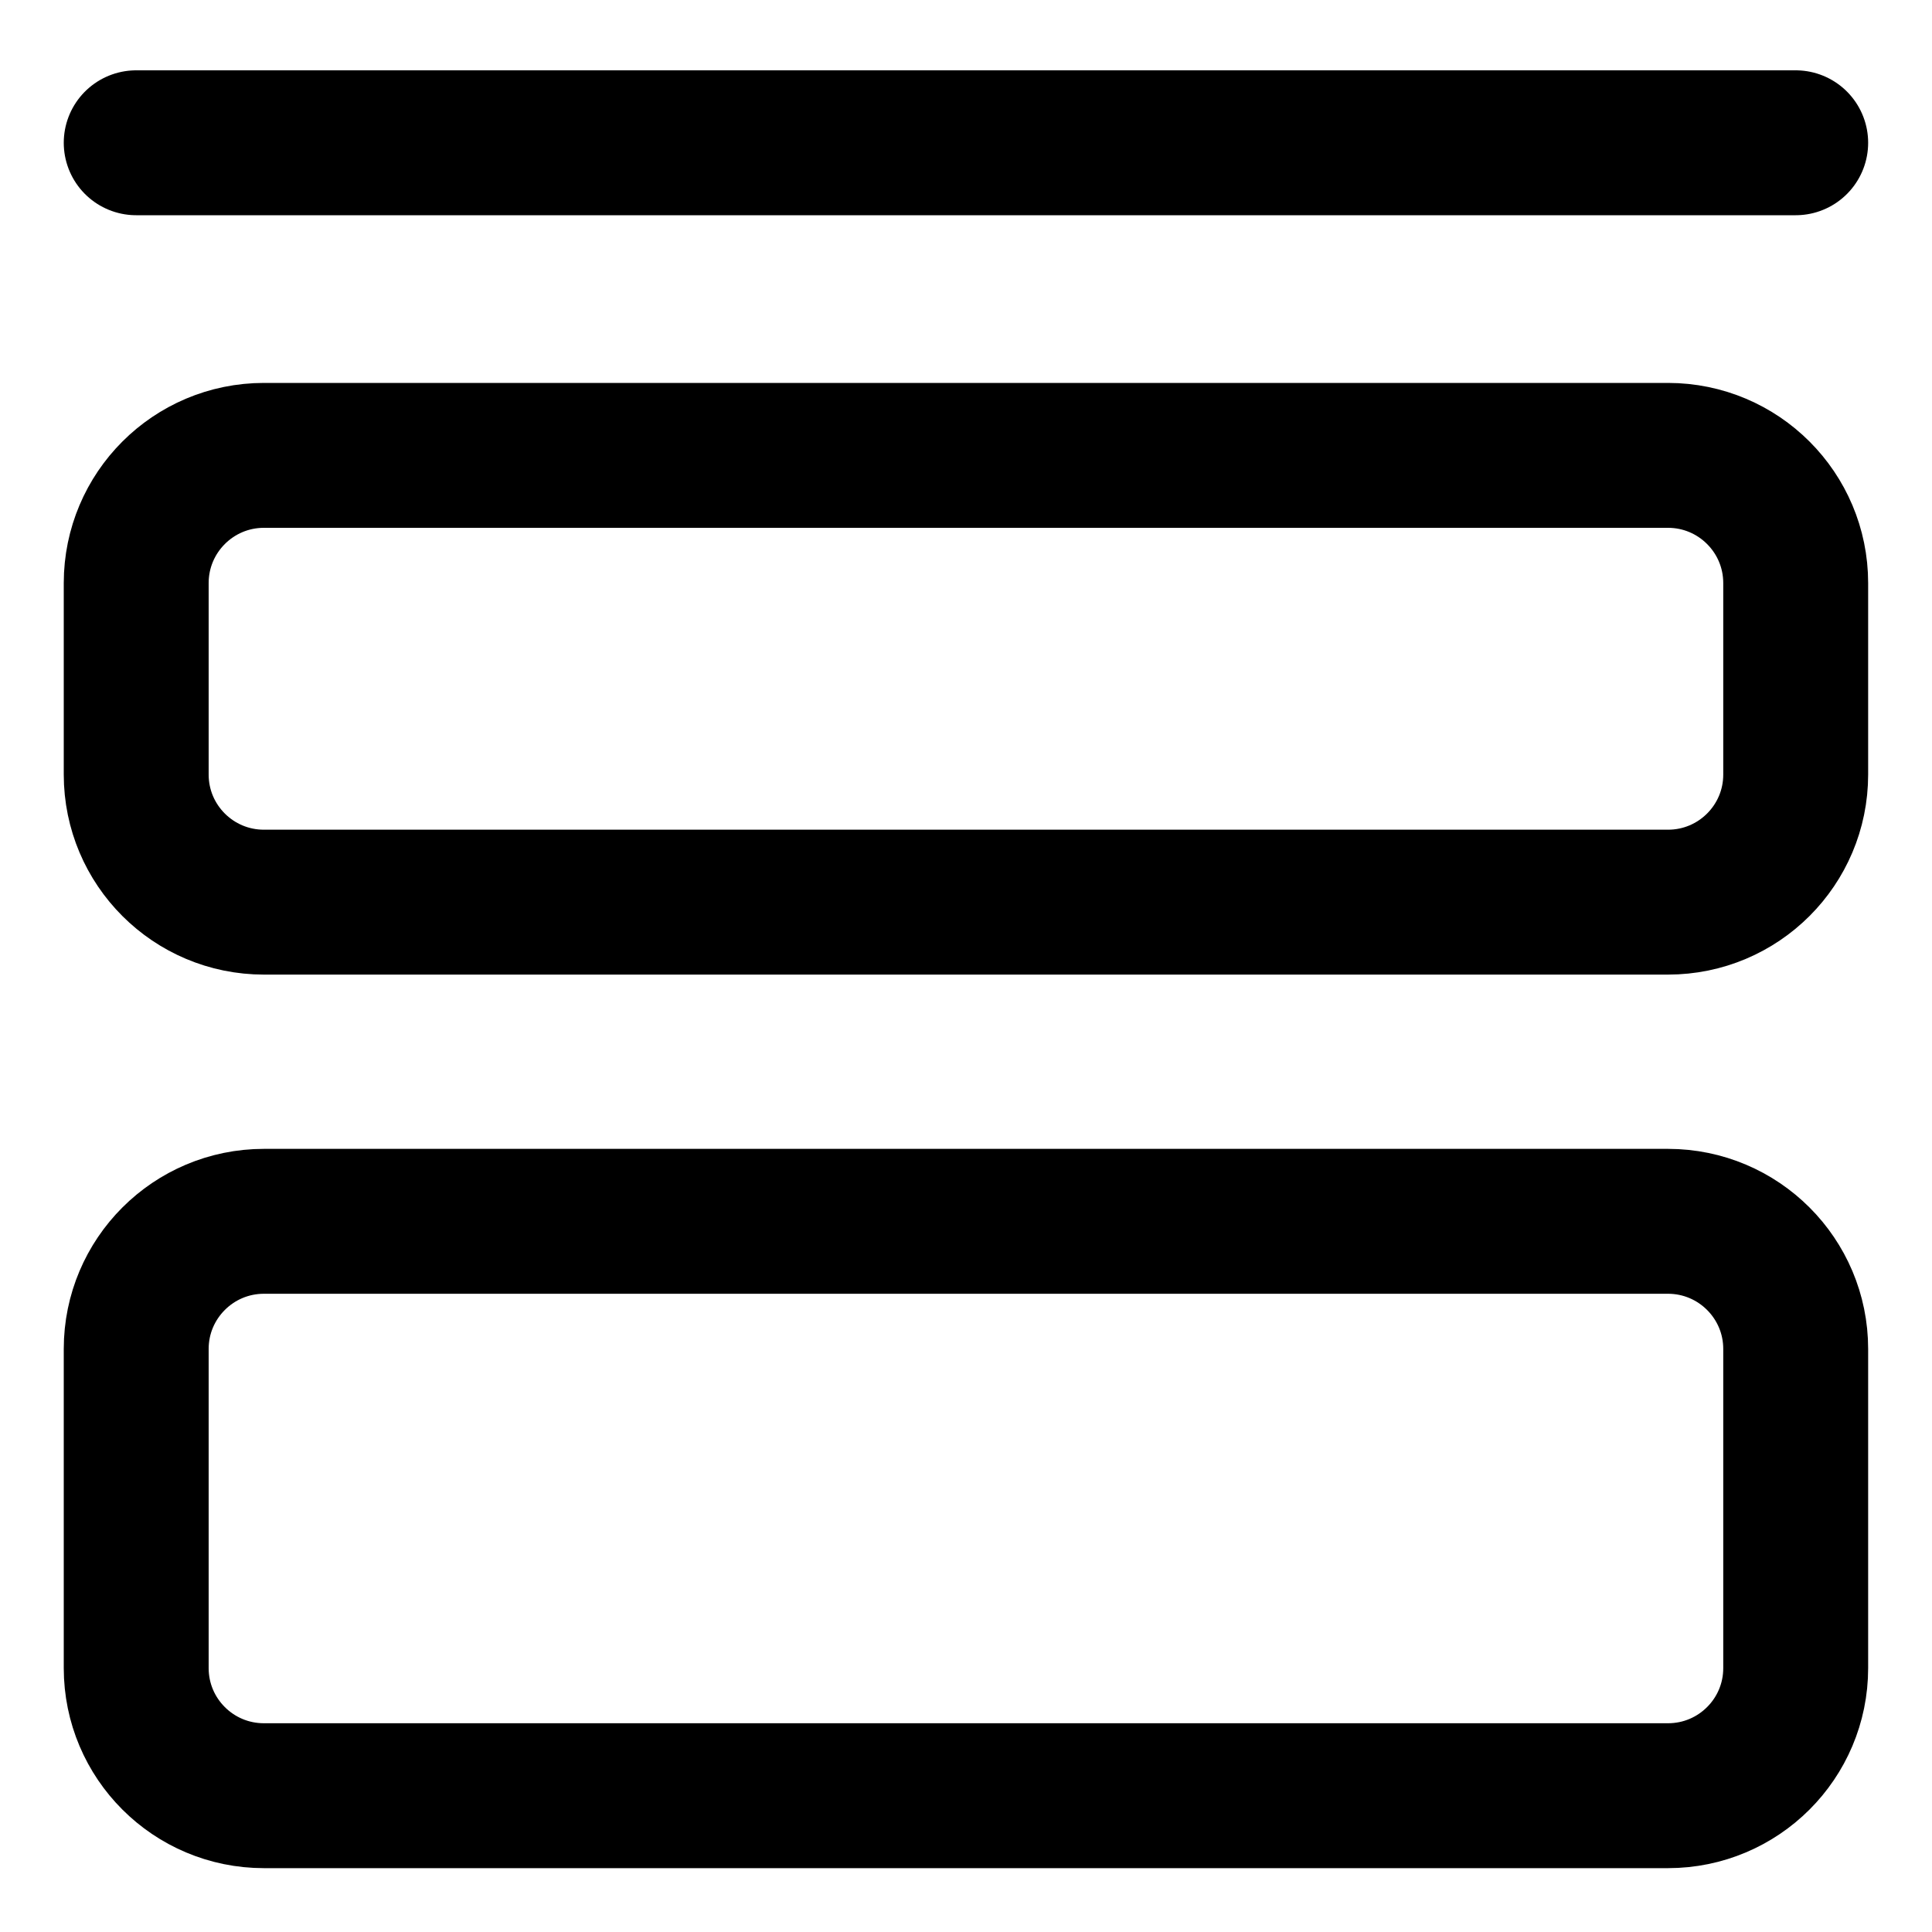 <svg width="20" height="20" viewBox="0 0 20 20" fill="none" xmlns="http://www.w3.org/2000/svg">
<g id="vector-stroke-weight-35" clip-path="url(#clip0_47_141534)">
<g id="vector-stroke-weight">
<path id="Vector 1345" d="M1.41 1.478L18.589 1.478" stroke="black" stroke-width="1.5" stroke-linecap="round" stroke-linejoin="round"/>
<path id="Vector 1945" d="M1.41 17.268V13.964C1.41 13.235 2.002 12.643 2.732 12.643H17.267C17.997 12.643 18.589 13.235 18.589 13.964V17.268C18.589 17.998 17.997 18.589 17.267 18.589H2.732C2.002 18.589 1.41 17.998 1.41 17.268Z" stroke="black" stroke-width="1.5" stroke-linecap="round" stroke-linejoin="round"/>
<path id="Vector 1946" d="M1.41 8.018V6.036C1.41 5.306 2.002 4.714 2.732 4.714H17.267C17.997 4.714 18.589 5.306 18.589 6.036V8.018C18.589 8.748 17.997 9.339 17.267 9.339H2.732C2.002 9.339 1.41 8.748 1.41 8.018Z" stroke="black" stroke-width="1.5" stroke-linecap="round" stroke-linejoin="round"/>
</g>
</g>
<defs>
<clipPath id="clip0_47_141534">
<rect width="20" height="20" fill="white"/>
</clipPath>
</defs>
</svg>
